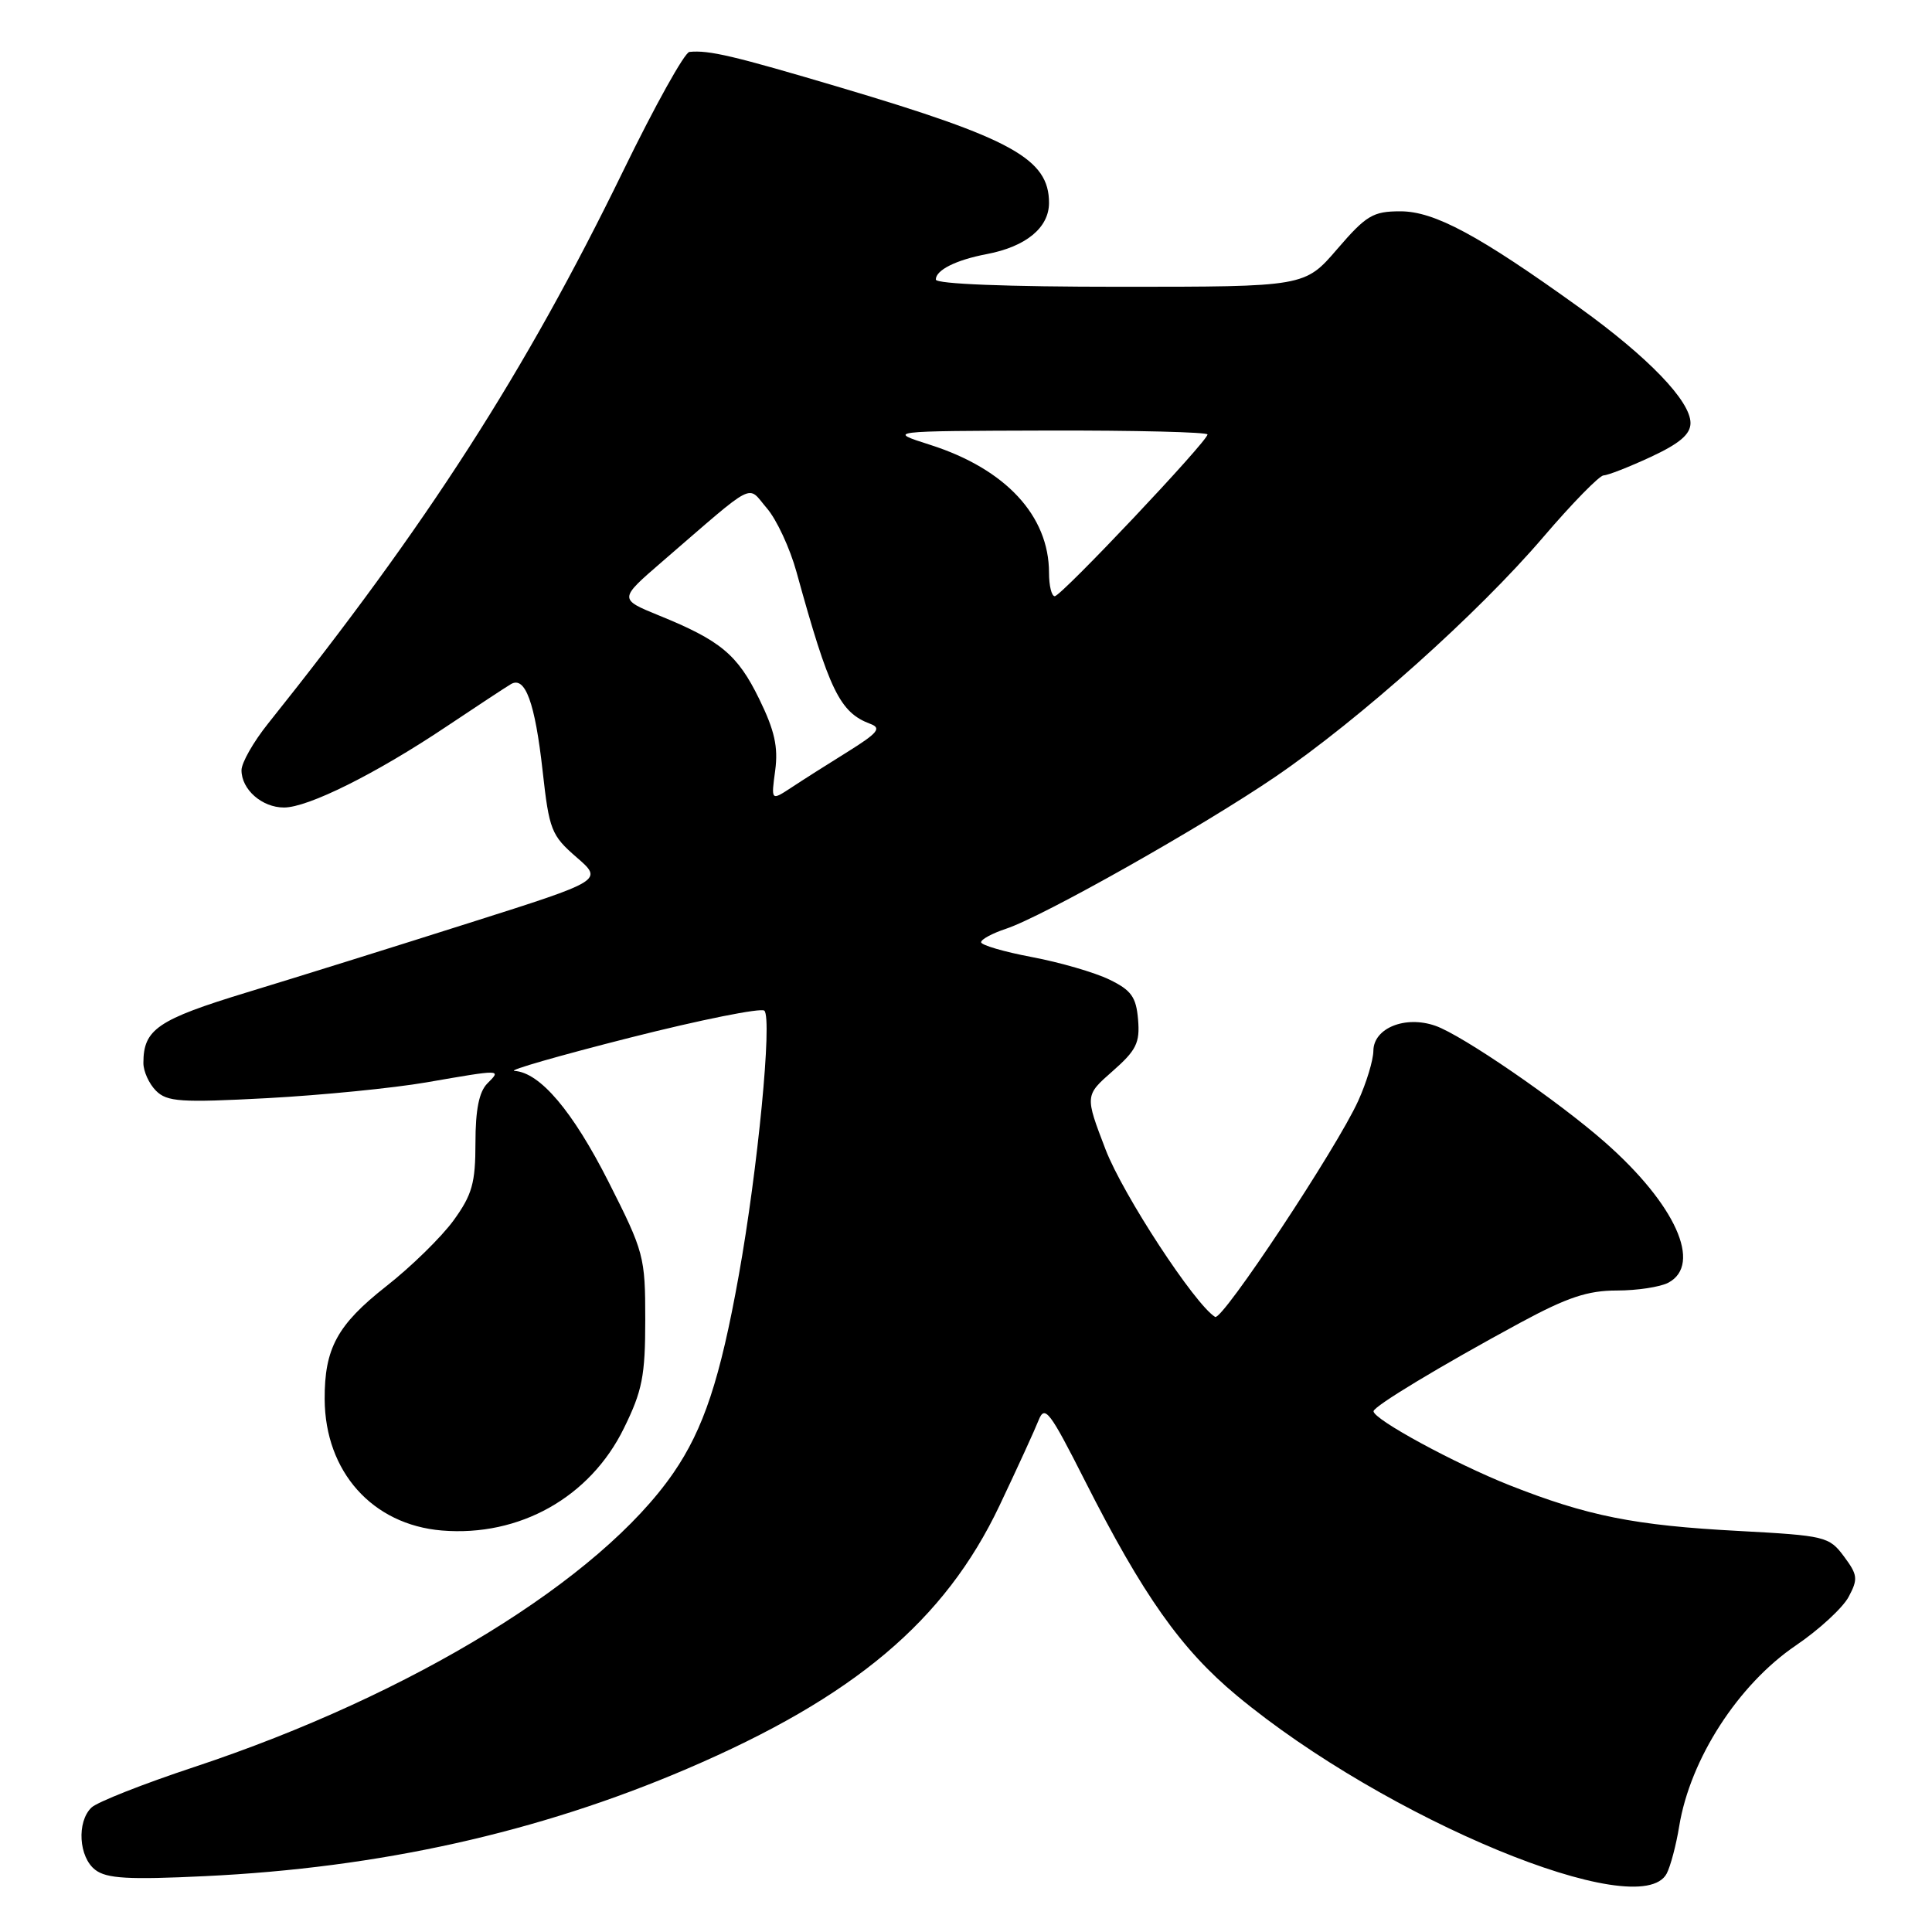 <?xml version="1.0" encoding="UTF-8" standalone="no"?>
<!DOCTYPE svg PUBLIC "-//W3C//DTD SVG 1.1//EN" "http://www.w3.org/Graphics/SVG/1.1/DTD/svg11.dtd" >
<svg xmlns="http://www.w3.org/2000/svg" xmlns:xlink="http://www.w3.org/1999/xlink" version="1.1" viewBox="0 0 256 256">
 <g >
 <path fill="currentColor"
d=" M 220.85 248.25 C 221.35 247.29 222.10 244.47 222.50 242.00 C 223.96 233.07 230.32 223.22 237.96 218.03 C 241.03 215.95 244.17 213.05 244.95 211.60 C 246.22 209.22 246.16 208.69 244.33 206.23 C 242.37 203.60 241.86 203.48 230.40 202.86 C 216.59 202.13 210.36 200.88 200.02 196.80 C 192.76 193.92 182.00 188.08 182.00 187.00 C 182.00 186.34 190.91 180.97 201.42 175.28 C 207.68 171.90 210.38 171.00 214.24 171.00 C 216.93 171.00 220.00 170.53 221.07 169.96 C 225.60 167.54 222.01 159.58 212.66 151.35 C 206.45 145.88 193.74 137.15 190.19 135.92 C 186.21 134.53 182.01 136.22 181.98 139.23 C 181.97 140.48 181.06 143.47 179.97 145.87 C 177.14 152.12 161.93 175.08 161.01 174.50 C 158.30 172.83 148.81 158.32 146.50 152.33 C 143.75 145.16 143.75 145.16 147.43 141.93 C 150.57 139.17 151.06 138.18 150.80 135.10 C 150.55 132.11 149.91 131.21 147.00 129.80 C 145.07 128.86 140.46 127.52 136.75 126.82 C 133.04 126.12 130.00 125.23 130.00 124.85 C 130.00 124.47 131.48 123.67 133.29 123.07 C 138.18 121.46 159.30 109.54 169.00 102.92 C 180.23 95.26 195.82 81.31 204.49 71.17 C 208.33 66.68 211.93 63.00 212.49 62.99 C 213.05 62.98 215.86 61.88 218.75 60.54 C 222.57 58.76 224.00 57.54 224.00 56.05 C 224.00 53.14 218.42 47.34 209.31 40.78 C 195.96 31.17 190.07 28.00 185.56 28.00 C 181.93 28.00 181.04 28.53 177.19 33.00 C 172.89 38.00 172.89 38.00 148.44 38.00 C 133.41 38.00 124.00 37.63 124.00 37.04 C 124.00 35.78 126.69 34.44 130.75 33.67 C 135.95 32.68 139.00 30.17 139.00 26.88 C 139.00 21.06 134.11 18.35 111.38 11.60 C 97.20 7.39 93.96 6.62 91.35 6.88 C 90.71 6.95 86.76 14.05 82.56 22.68 C 69.57 49.34 56.65 69.44 35.51 95.89 C 33.58 98.30 32.00 101.08 32.00 102.06 C 32.00 104.62 34.72 107.00 37.63 107.00 C 40.83 107.00 49.82 102.52 59.14 96.28 C 63.19 93.57 67.04 91.04 67.70 90.65 C 69.59 89.54 70.89 93.08 71.90 102.15 C 72.77 109.98 73.05 110.69 76.38 113.58 C 79.94 116.66 79.94 116.66 62.22 122.28 C 52.47 125.38 39.22 129.52 32.77 131.48 C 20.87 135.11 19.00 136.38 19.00 140.86 C 19.00 141.96 19.75 143.61 20.67 144.53 C 22.14 146.00 23.94 146.12 35.42 145.51 C 42.62 145.12 52.10 144.18 56.50 143.42 C 66.54 141.68 66.46 141.68 64.57 143.57 C 63.48 144.67 63.00 147.05 63.00 151.42 C 63.00 156.76 62.57 158.30 60.10 161.71 C 58.50 163.91 54.48 167.85 51.16 170.45 C 44.69 175.54 42.99 178.67 43.02 185.40 C 43.07 195.01 49.34 202.03 58.55 202.80 C 68.83 203.65 78.19 198.40 82.67 189.25 C 85.11 184.29 85.50 182.32 85.50 174.86 C 85.50 166.51 85.34 165.90 80.63 156.59 C 75.87 147.20 71.55 142.11 68.17 141.90 C 67.25 141.84 74.15 139.86 83.50 137.49 C 92.85 135.12 100.85 133.52 101.28 133.92 C 102.35 134.94 100.42 154.93 97.89 169.00 C 95.43 182.72 93.24 189.34 89.23 195.17 C 79.51 209.28 54.64 224.55 25.76 234.13 C 19.02 236.36 12.88 238.78 12.12 239.51 C 10.15 241.40 10.43 246.10 12.63 247.77 C 14.13 248.92 17.02 249.09 27.14 248.60 C 50.28 247.50 71.31 242.82 91.00 234.39 C 113.16 224.90 125.18 214.78 132.44 199.50 C 134.79 194.55 137.12 189.46 137.62 188.19 C 138.44 186.12 139.08 186.97 143.75 196.19 C 151.46 211.41 156.50 218.54 163.89 224.68 C 183.61 241.06 217.30 255.00 220.85 248.25 Z  M 102.72 102.08 C 103.13 98.98 102.64 96.79 100.60 92.62 C 97.73 86.74 95.48 84.87 87.31 81.55 C 82.00 79.38 82.00 79.38 87.72 74.44 C 100.41 63.49 98.94 64.23 101.61 67.34 C 102.91 68.84 104.67 72.64 105.54 75.79 C 109.88 91.53 111.27 94.40 115.33 95.92 C 116.84 96.48 116.32 97.12 112.33 99.61 C 109.67 101.26 106.30 103.40 104.84 104.37 C 102.17 106.12 102.17 106.12 102.72 102.08 Z  M 139.00 75.90 C 139.00 68.34 133.25 62.14 123.27 58.95 C 117.50 57.11 117.50 57.11 138.75 57.05 C 150.44 57.02 160.00 57.26 160.00 57.57 C 160.00 58.48 140.62 79.00 139.76 79.00 C 139.34 79.00 139.00 77.61 139.00 75.90 Z "/>
</g>
</svg>